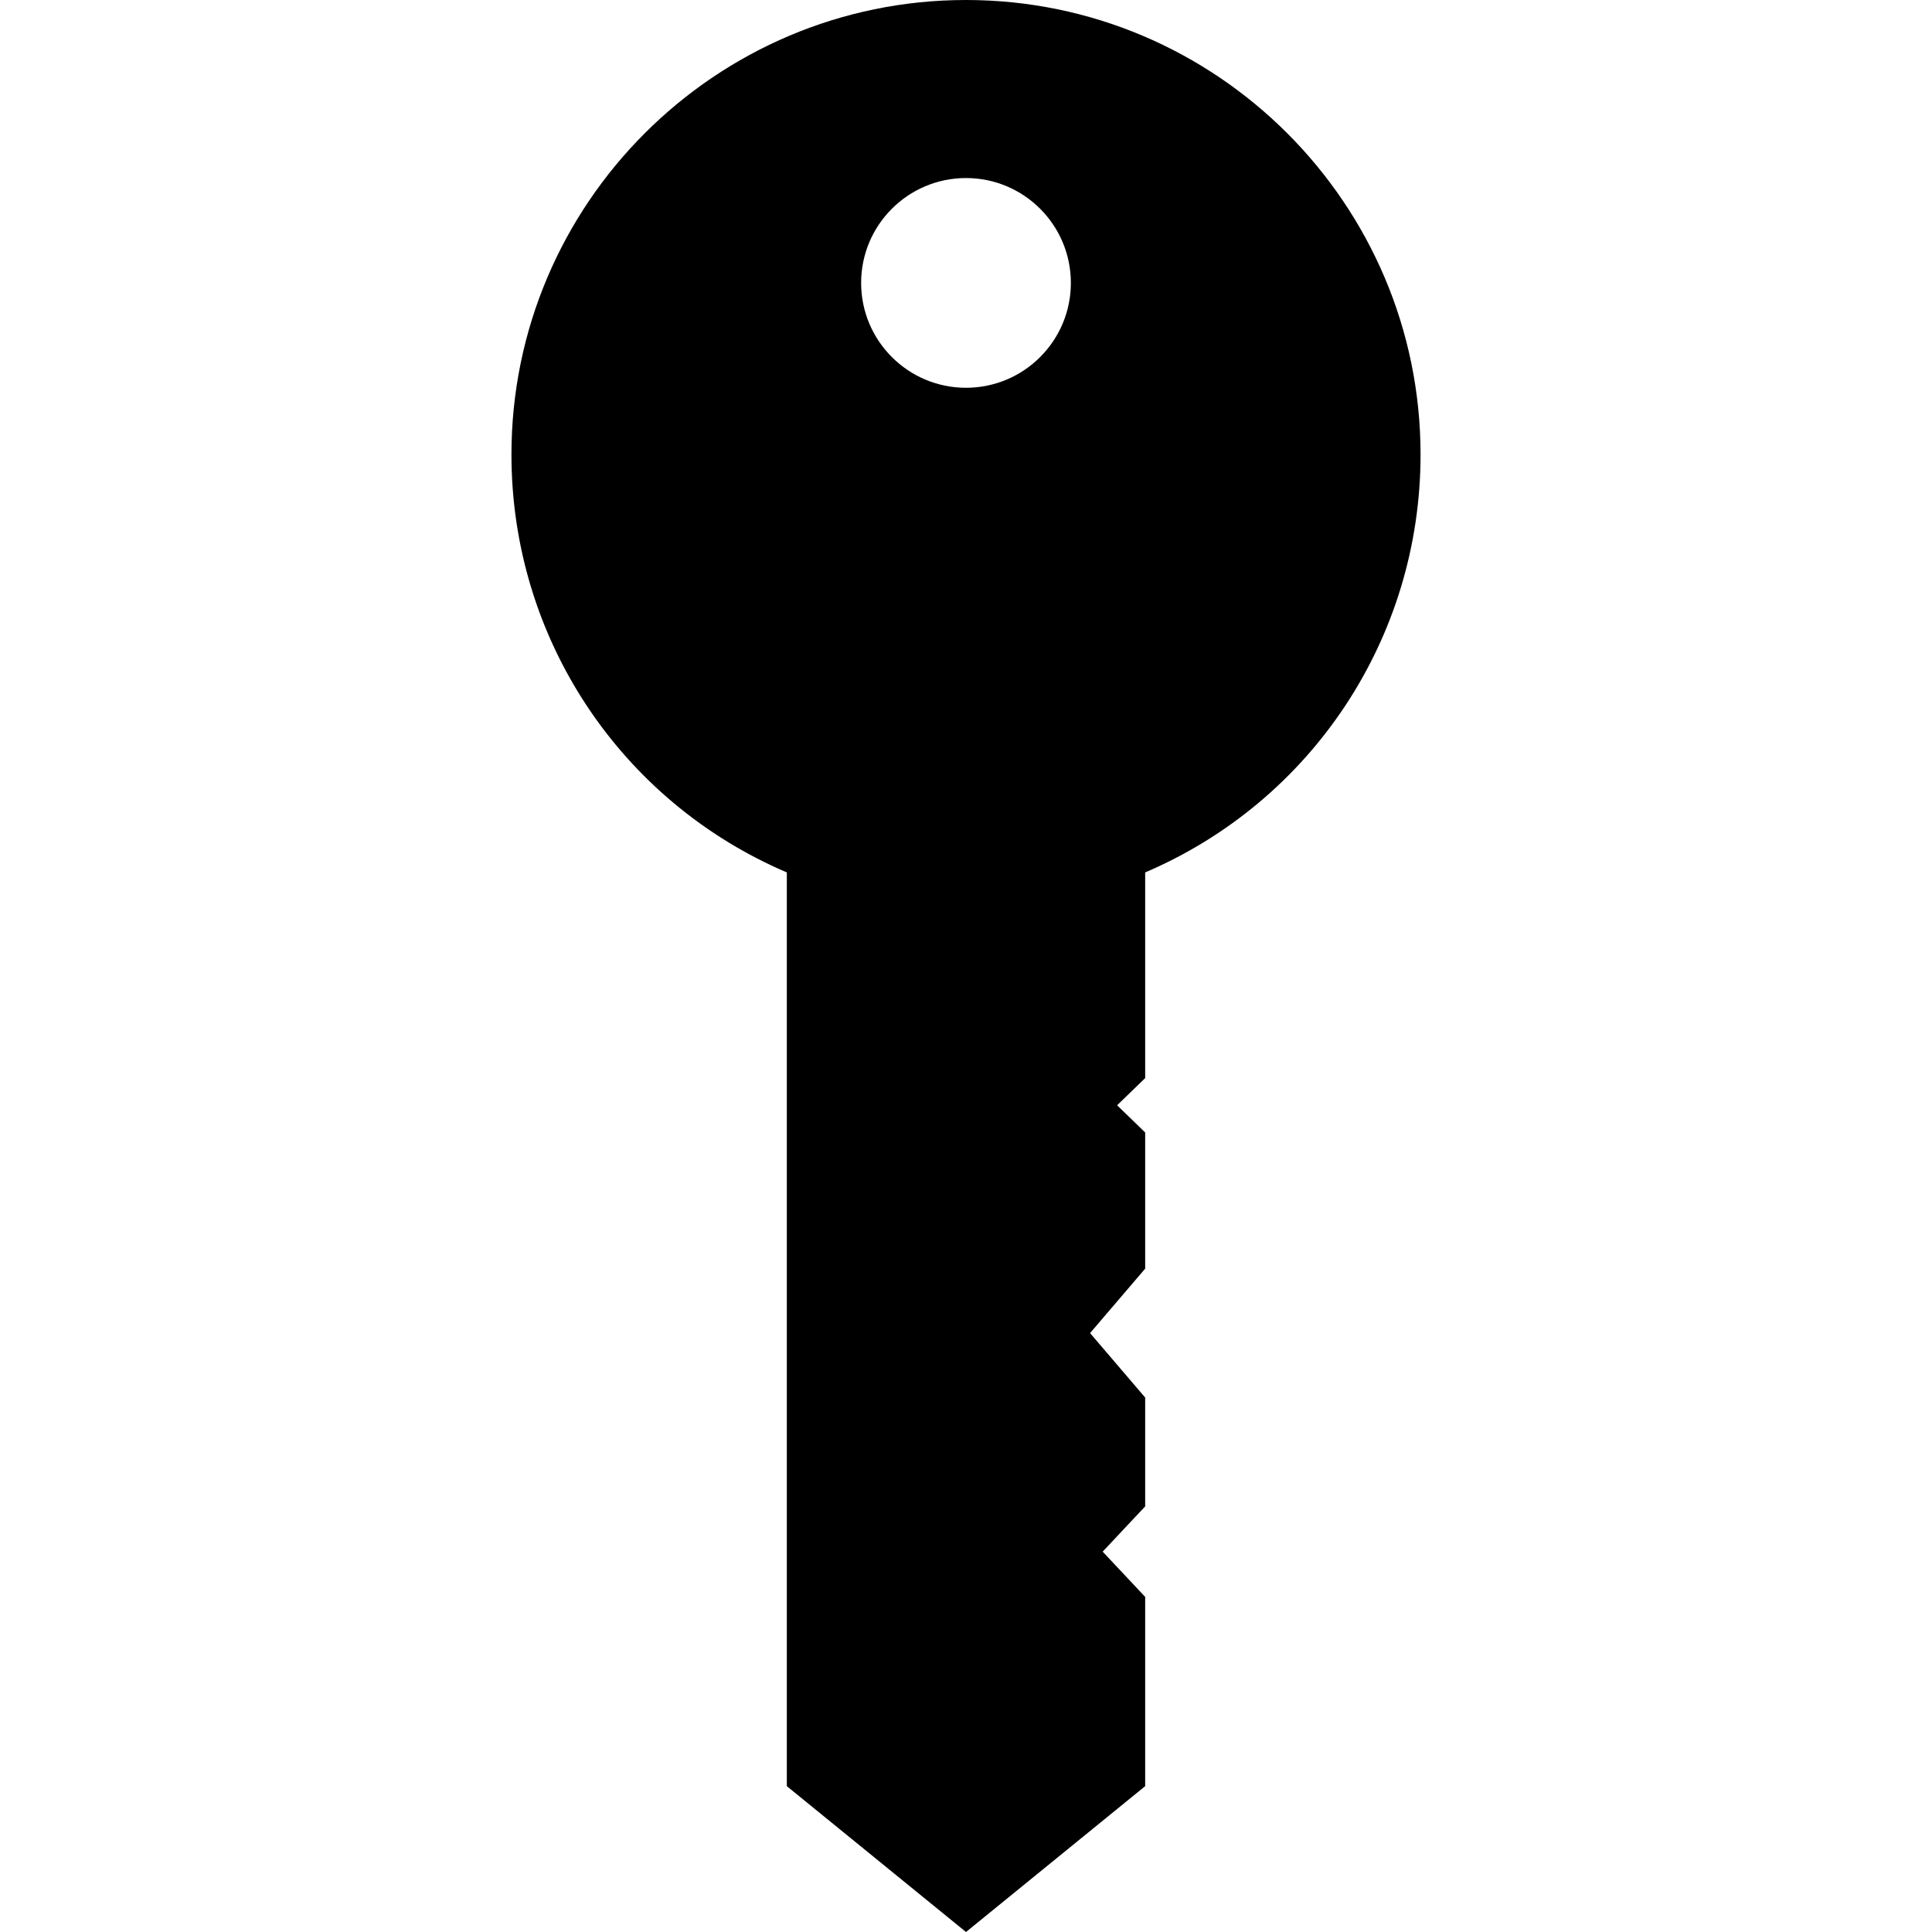 <?xml version="1.0" encoding="iso-8859-1"?>
<!-- Generator: Adobe Illustrator 19.0.0, SVG Export Plug-In . SVG Version: 6.00 Build 0)  -->
<svg version="1.1" id="Layer_1" xmlns="http://www.w3.org/2000/svg" xmlns:xlink="http://www.w3.org/1999/xlink" x="0px" y="0px"
	 viewBox="0 0 512 512" style="enable-background:new 0 0 512 512;" xml:space="preserve">
<g>
	<g>
		<path d="M256,0c-66.422,0-120.461,54.039-120.461,120.461c0,48.703,28.906,91.914,72.977,110.739v242.149L256,512l47.484-38.651
			v-50.152l-11.264-11.996l11.264-11.996v-28.838l-14.604-17.082l14.604-17.082v-36.086l-7.438-7.206l7.438-7.206v-54.504
			c44.071-18.826,72.977-62.036,72.977-110.739C376.461,54.039,322.422,0,256,0z M256,102.765
			c-15.345,0-27.791-12.446-27.791-27.791S240.655,47.184,256,47.184s27.791,12.446,27.791,27.791
			C283.791,90.319,271.345,102.765,256,102.765z"/>
	</g>
</g>
<g>
</g>
<g>
</g>
<g>
</g>
<g>
</g>
<g>
</g>
<g>
</g>
<g>
</g>
<g>
</g>
<g>
</g>
<g>
</g>
<g>
</g>
<g>
</g>
<g>
</g>
<g>
</g>
<g>
</g>
</svg>
